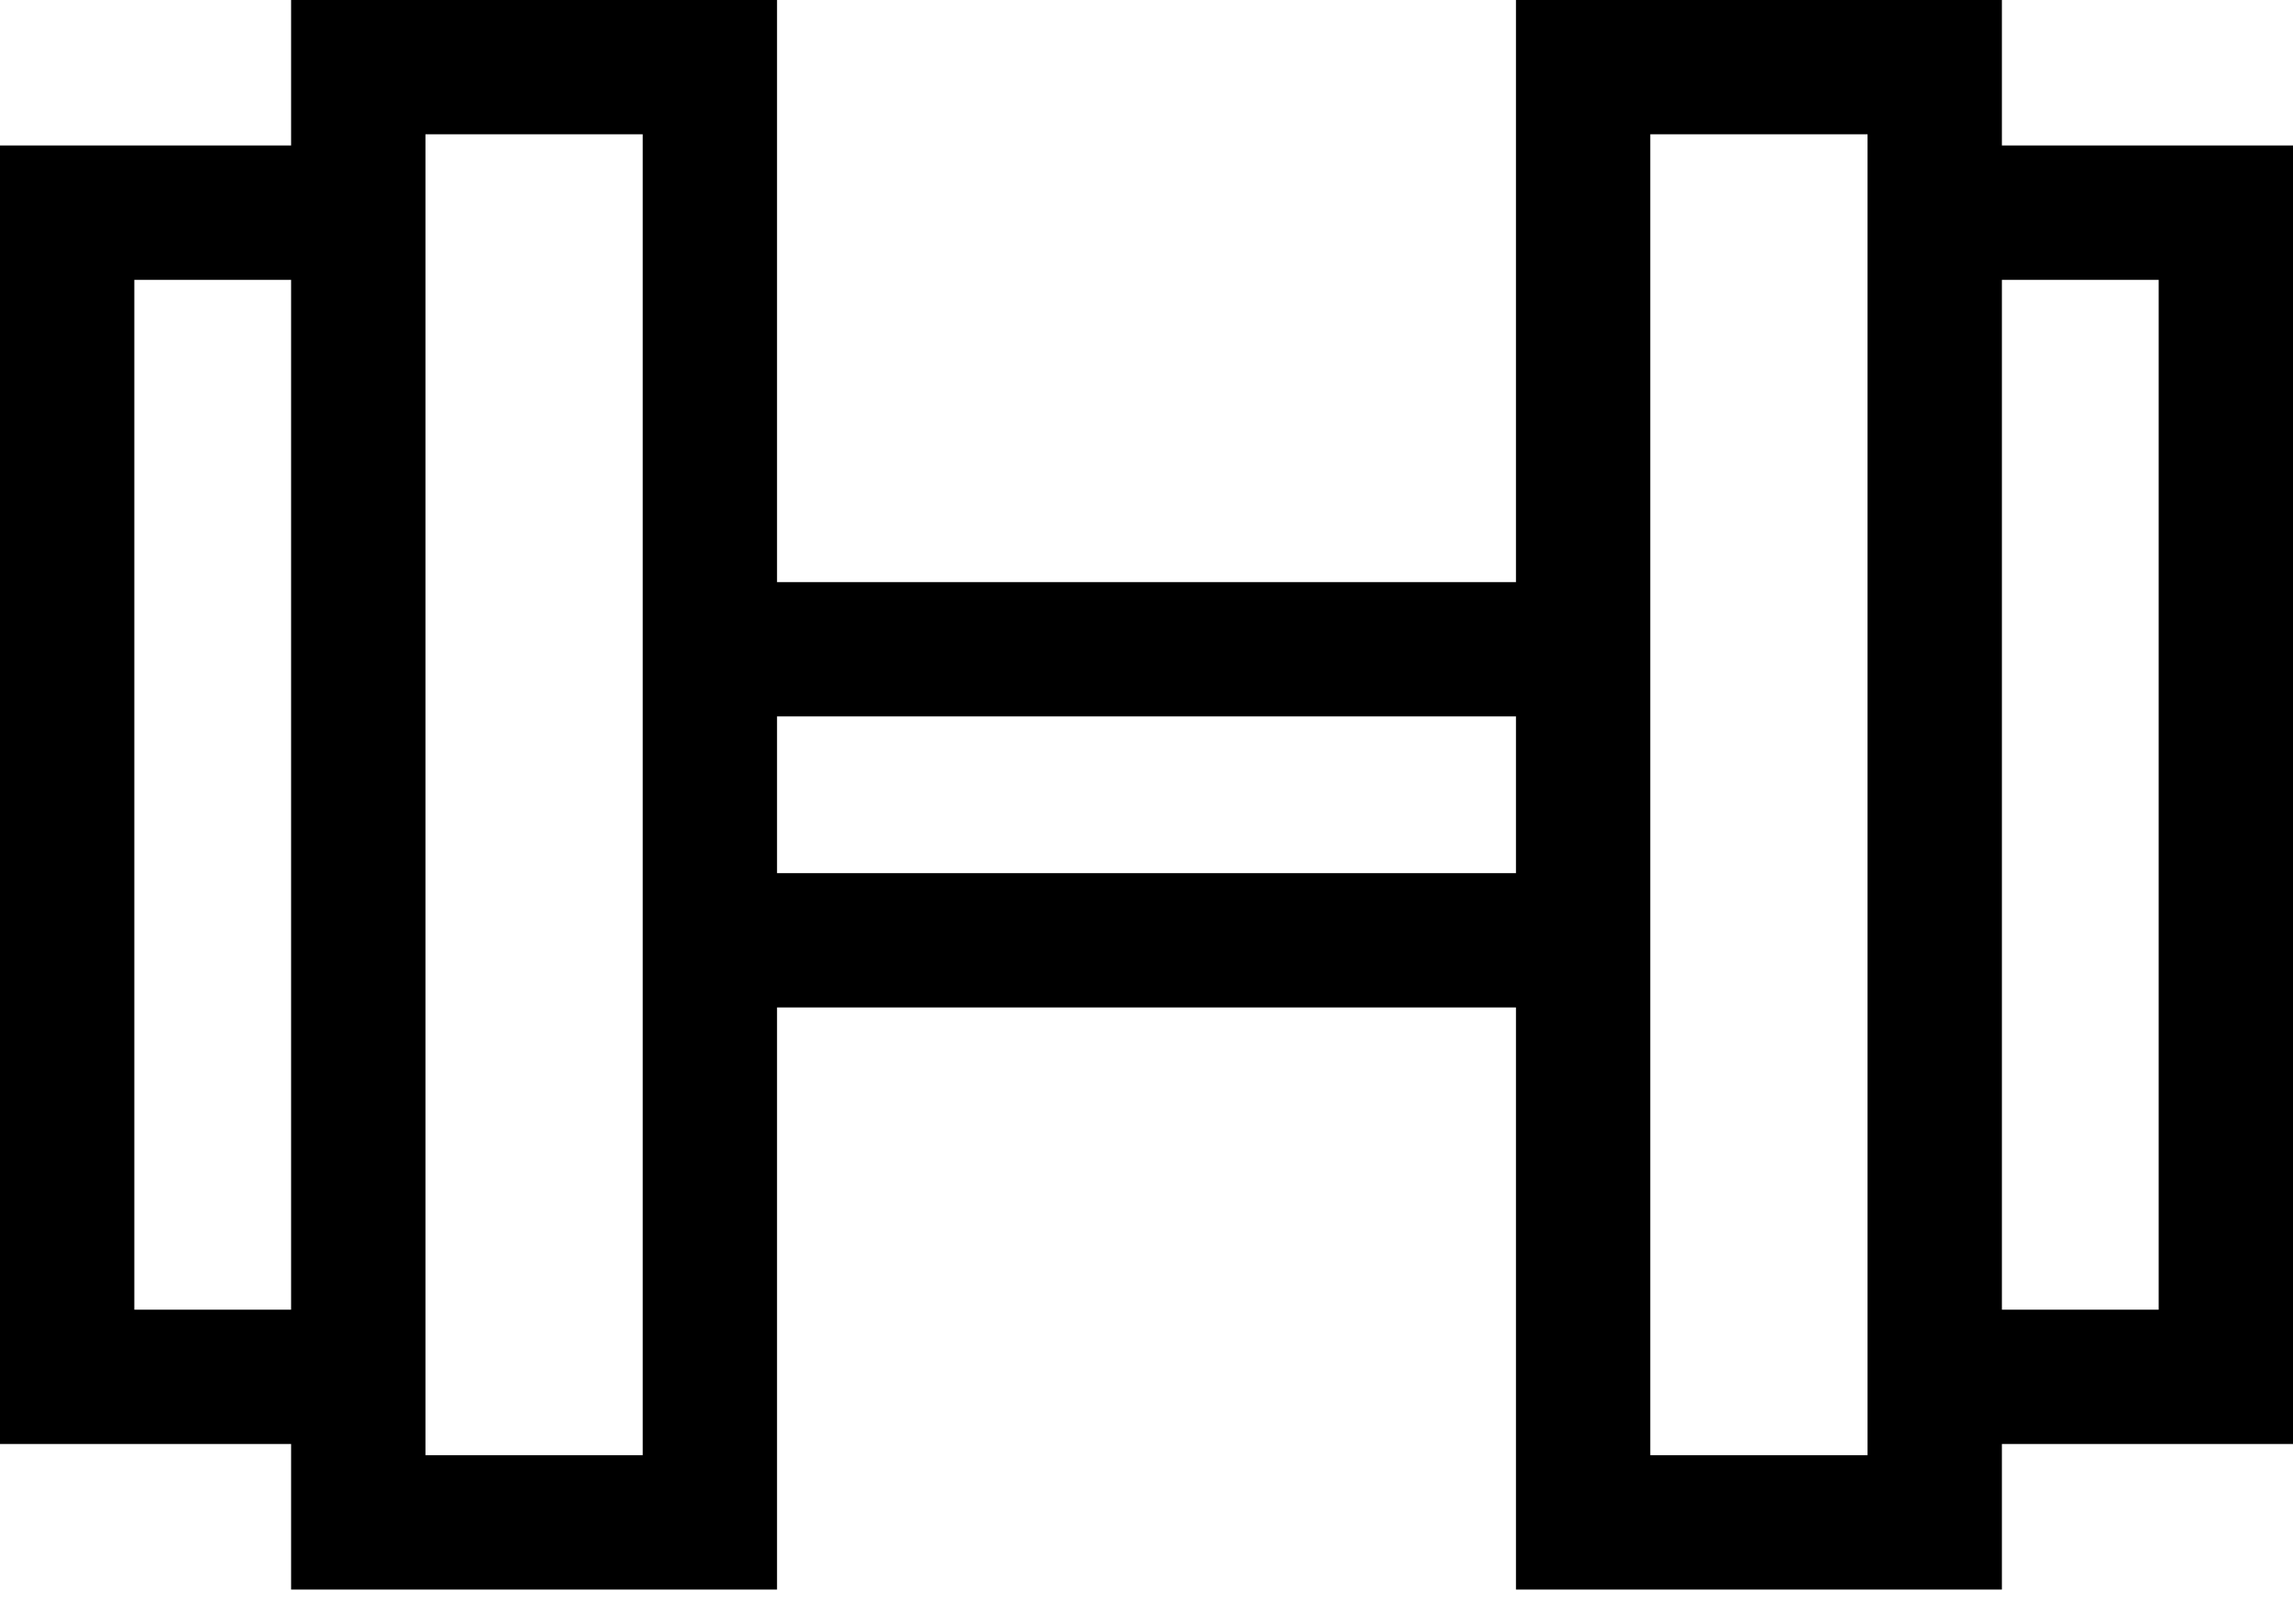 <svg width="24" height="17" viewBox="0 0 24 17" fill="none" xmlns="http://www.w3.org/2000/svg">
<path d="M24 1.523H20.953V0H15.867V6.094H8.133V0H3.047V1.523H0V15.117H3.047V16.641H8.133V10.547H15.867V16.641H20.953V15.117H24V1.523ZM1.406 13.711V2.93H3.047V13.711H1.406ZM6.727 15.234H4.453V1.406H6.727V15.234ZM8.133 9.141V7.5H15.867V9.141H8.133ZM19.547 15.234H17.273V1.406H19.547V15.234ZM22.594 13.711H20.953V2.93H22.594V13.711Z" fill="black"/>
</svg>
